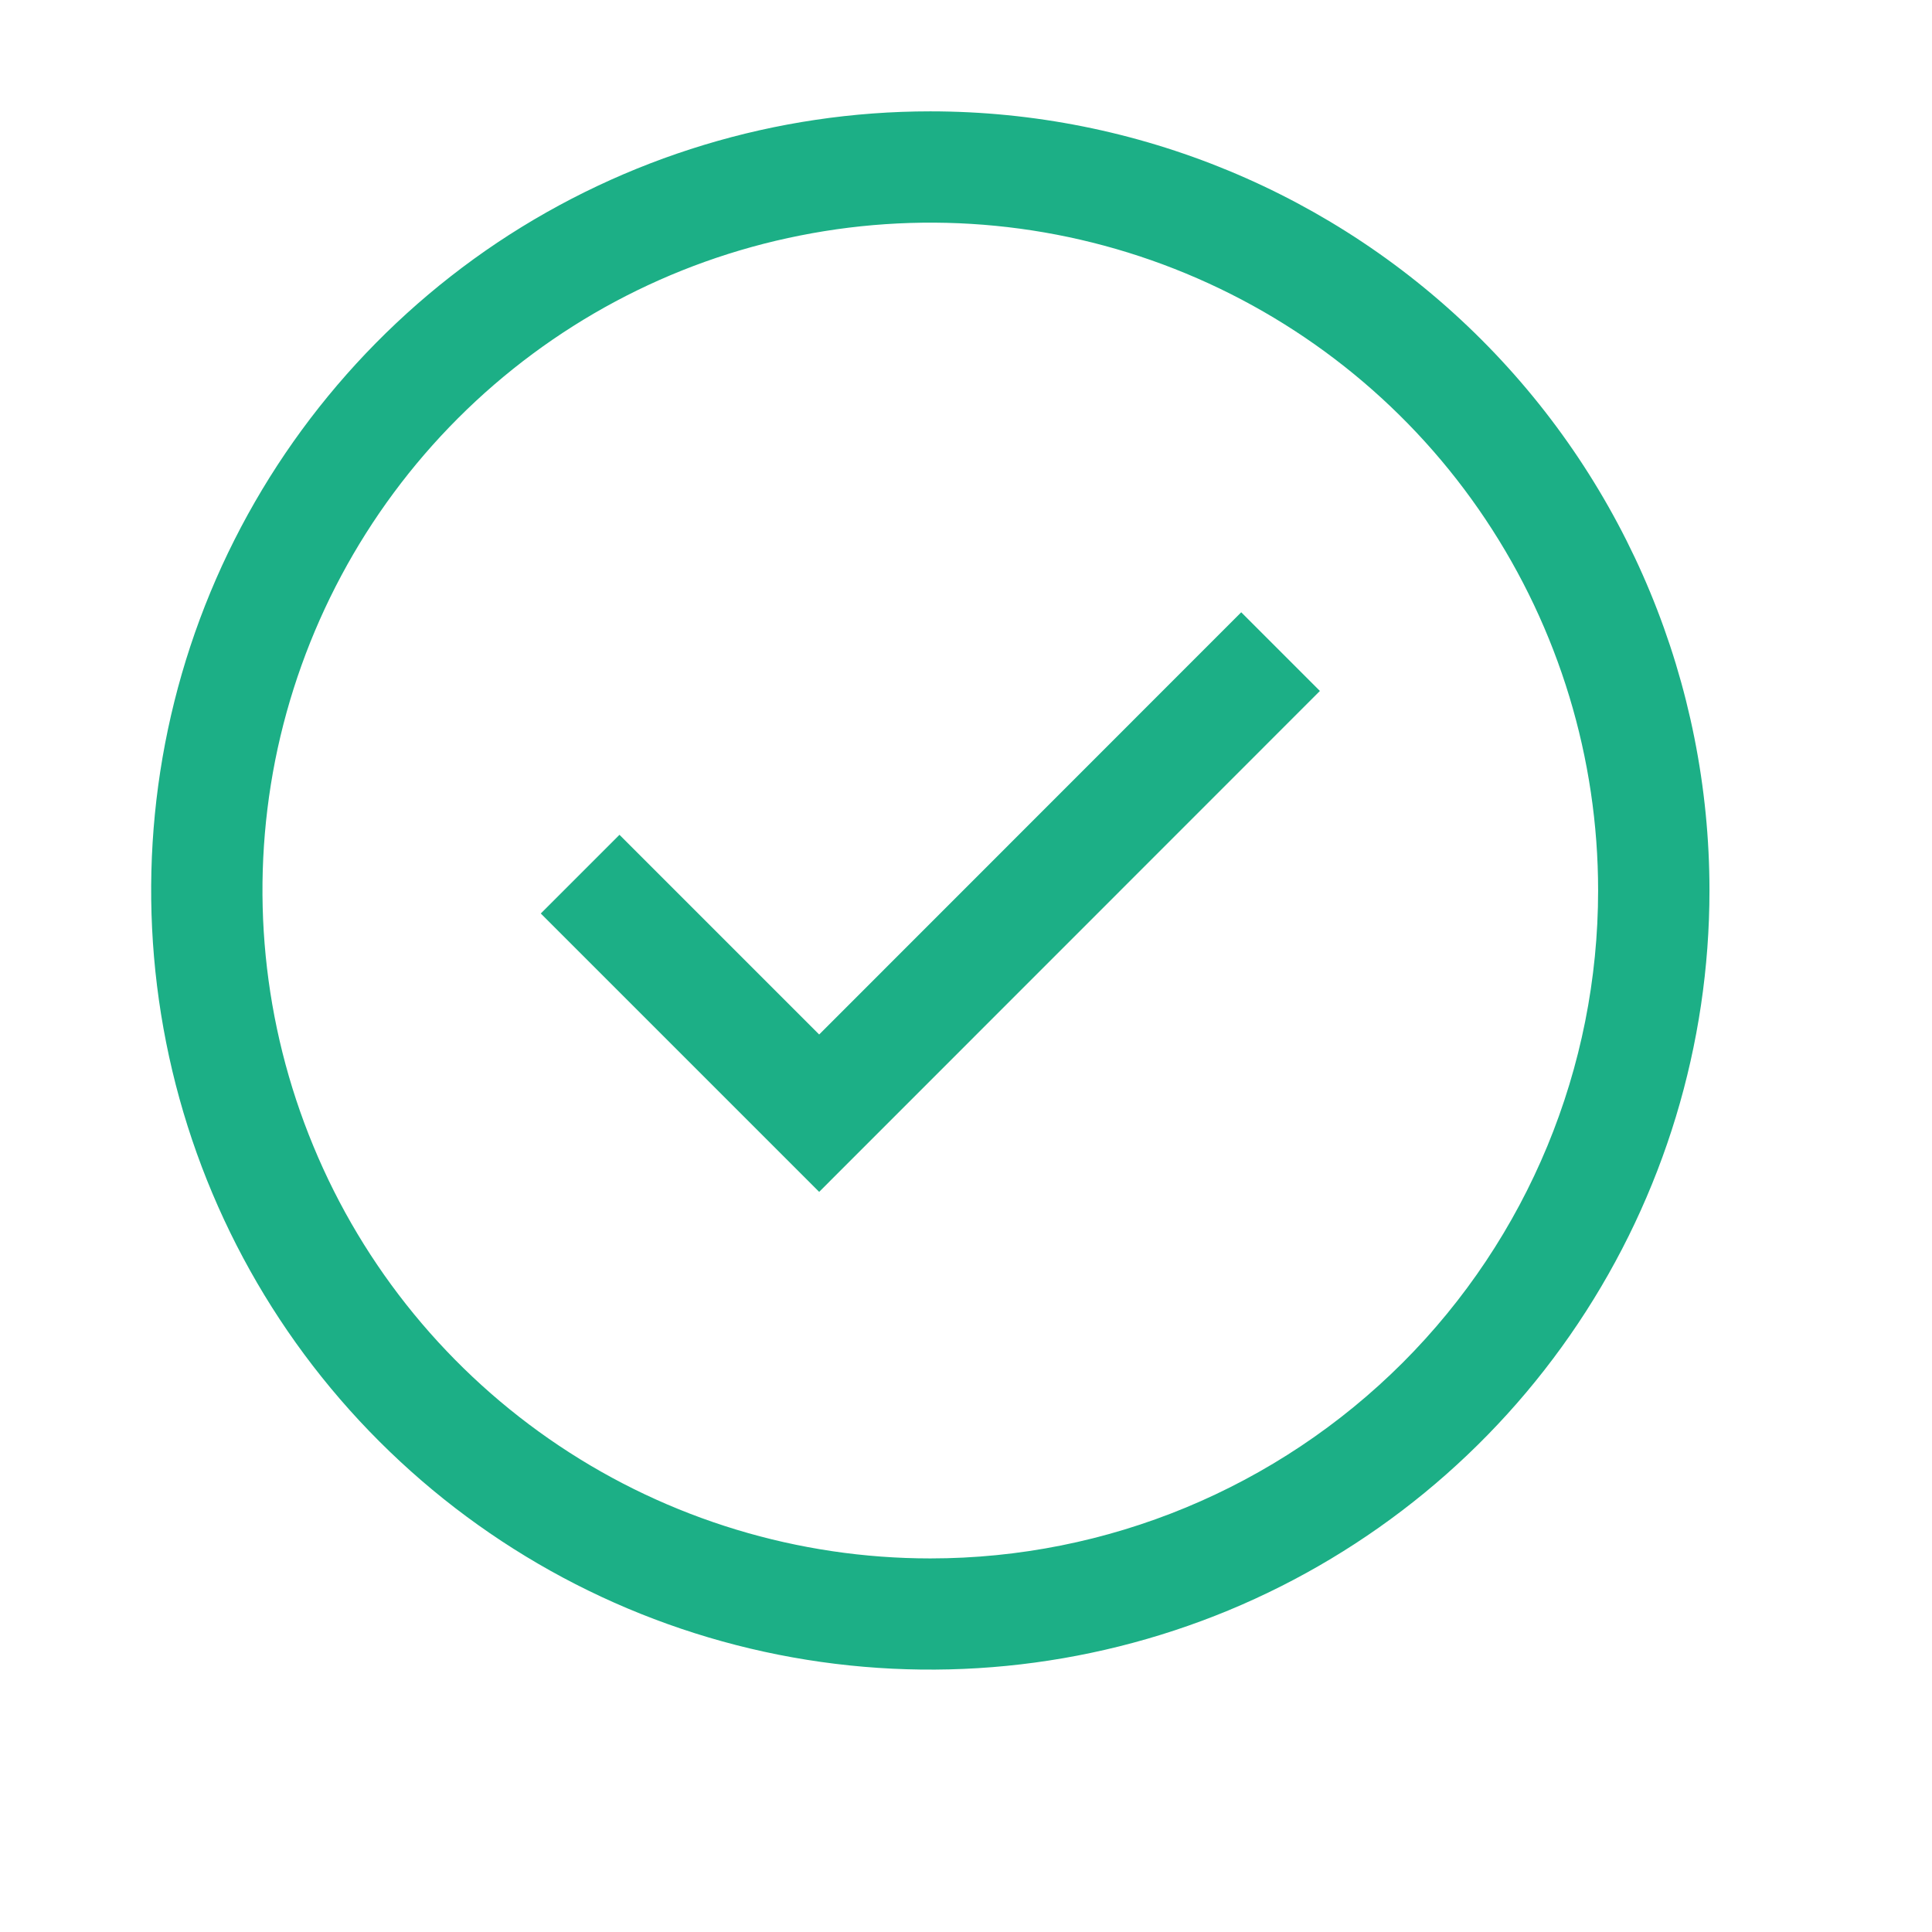 <svg width="11" height="11" viewBox="0 0 11 11" fill="none" xmlns="http://www.w3.org/2000/svg">
<g clip-path="url(#clip0_42_247)">
<path d="M4.664 6.786L3.079 5.201L3.527 4.753L4.664 5.89L7.067 3.486L7.515 3.934L4.664 6.786Z" fill="#1CAF86"/>
<path d="M5.297 0.634C4.419 0.634 3.562 0.894 2.832 1.381C2.103 1.869 1.534 2.562 1.198 3.372C0.862 4.183 0.775 5.075 0.946 5.936C1.117 6.796 1.539 7.587 2.16 8.207C2.78 8.827 3.571 9.25 4.431 9.421C5.292 9.592 6.184 9.504 6.994 9.169C7.805 8.833 8.498 8.264 8.985 7.535C9.473 6.805 9.733 5.947 9.733 5.07C9.733 3.893 9.266 2.765 8.434 1.933C7.602 1.101 6.473 0.634 5.297 0.634ZM5.297 8.873C4.545 8.873 3.809 8.65 3.184 8.232C2.559 7.814 2.071 7.22 1.784 6.525C1.496 5.83 1.421 5.066 1.567 4.328C1.714 3.591 2.076 2.913 2.608 2.381C3.14 1.849 3.817 1.487 4.555 1.341C5.293 1.194 6.057 1.269 6.752 1.557C7.447 1.845 8.041 2.332 8.458 2.957C8.876 3.583 9.099 4.318 9.099 5.07C9.099 6.079 8.699 7.046 7.986 7.759C7.272 8.472 6.305 8.873 5.297 8.873Z" fill="#1CAF86"/>
</g>
<defs>
<clipPath id="clip0_42_247">
<rect width="10.14" height="10.14" fill="white" transform="translate(0.228)"/>
</clipPath>
</defs>
</svg>
